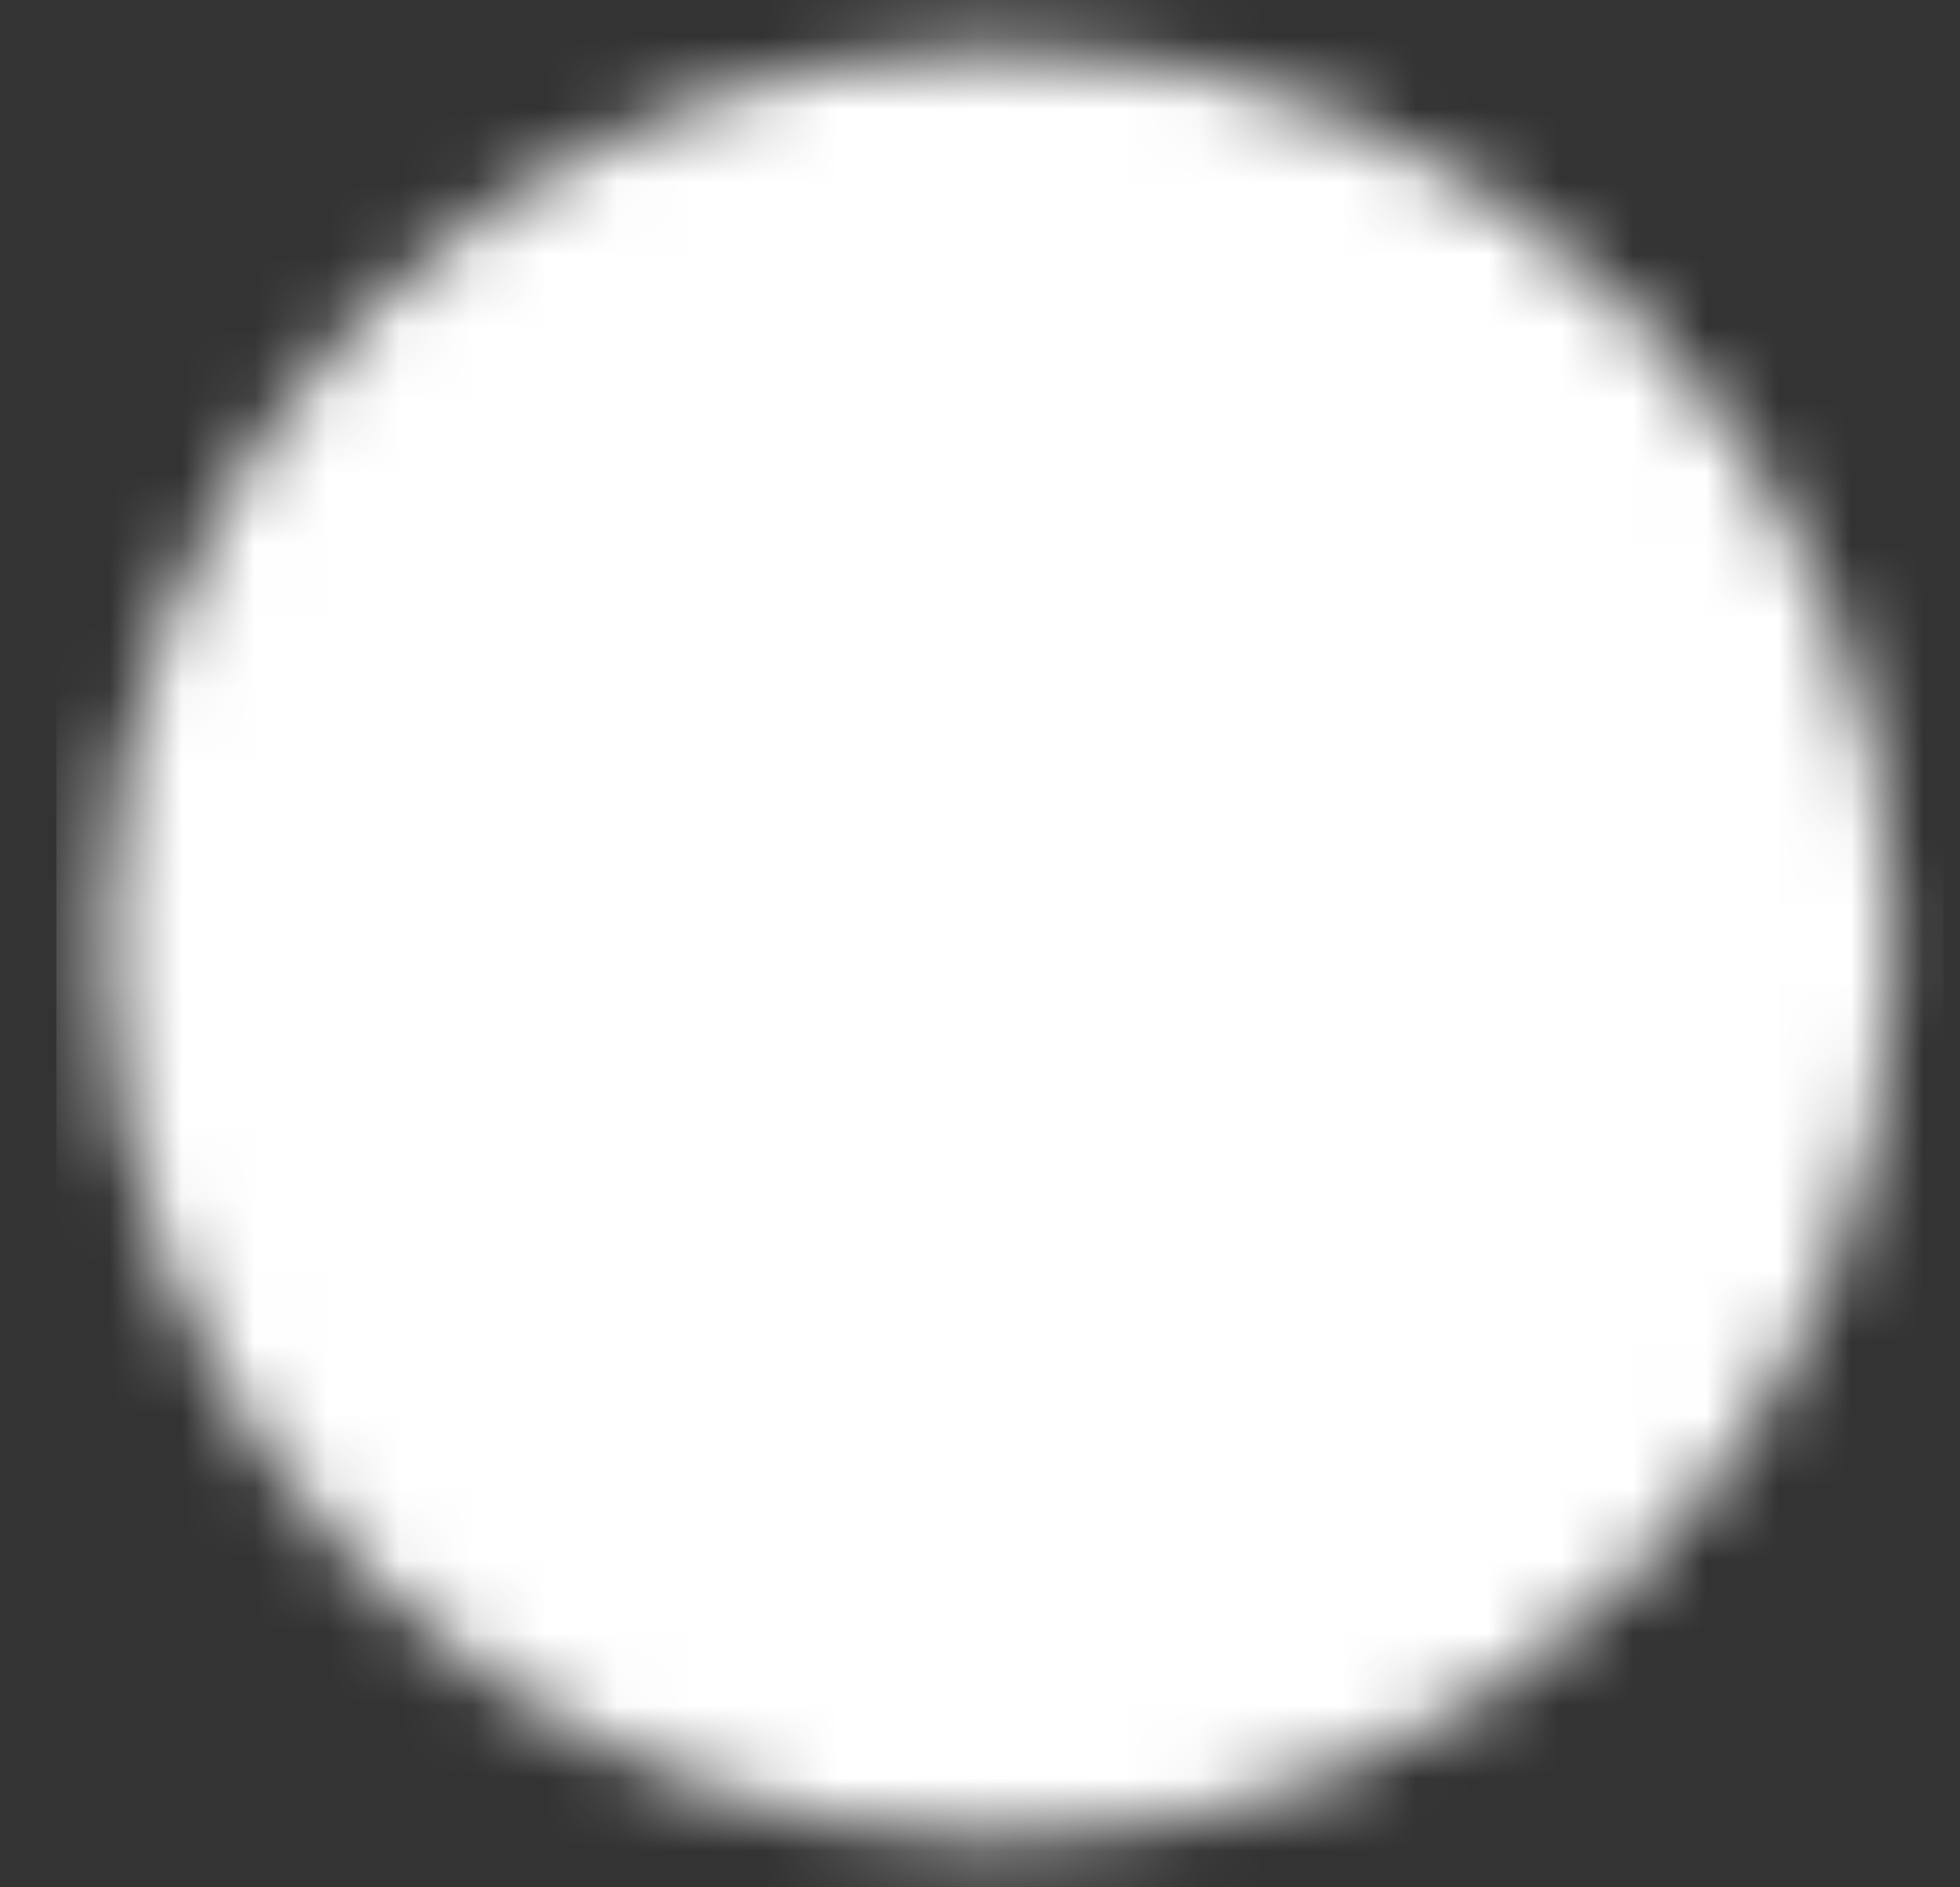 <svg width="27" height="26" viewBox="0 0 27 26" fill="none" xmlns="http://www.w3.org/2000/svg">
<rect x="0" y="0" width="27" height="26" fill="#333333" stroke="none"/>
<g clip-path="url(#clip0_122_4384)">
<mask id="mask0_122_4384" style="mask-type:luminance" maskUnits="userSpaceOnUse" x="1" y="0" width="26" height="26">
<path d="M13.774 23.833C15.197 23.835 16.607 23.556 17.921 23.011C19.236 22.467 20.43 21.668 21.435 20.66C22.442 19.655 23.241 18.461 23.786 17.147C24.33 15.832 24.61 14.423 24.608 13C24.61 11.577 24.33 10.168 23.785 8.853C23.241 7.539 22.442 6.345 21.435 5.34C20.43 4.332 19.236 3.533 17.921 2.989C16.607 2.444 15.197 2.165 13.774 2.167C12.351 2.165 10.942 2.444 9.628 2.989C8.313 3.533 7.119 4.332 6.114 5.34C5.107 6.345 4.308 7.539 3.763 8.853C3.219 10.168 2.939 11.577 2.941 13C2.939 14.423 3.219 15.832 3.763 17.147C4.308 18.461 5.107 19.655 6.114 20.66C7.119 21.668 8.313 22.467 9.628 23.011C10.942 23.556 12.351 23.835 13.774 23.833Z" fill="white" stroke="white" stroke-width="3" stroke-linejoin="round"/>
<path d="M9.441 13L12.691 16.25L19.191 9.75" stroke="black" stroke-width="3" stroke-linecap="round" stroke-linejoin="round"/>
</mask>
<g mask="url(#mask0_122_4384)">
<path d="M0.774 0H26.774V26H0.774V0Z" fill="white"/>
</g>
</g>
<defs>
<clipPath id="clip0_122_4384">
<rect width="26" height="26" fill="white" transform="translate(0.774)"/>
</clipPath>
</defs>
</svg>
